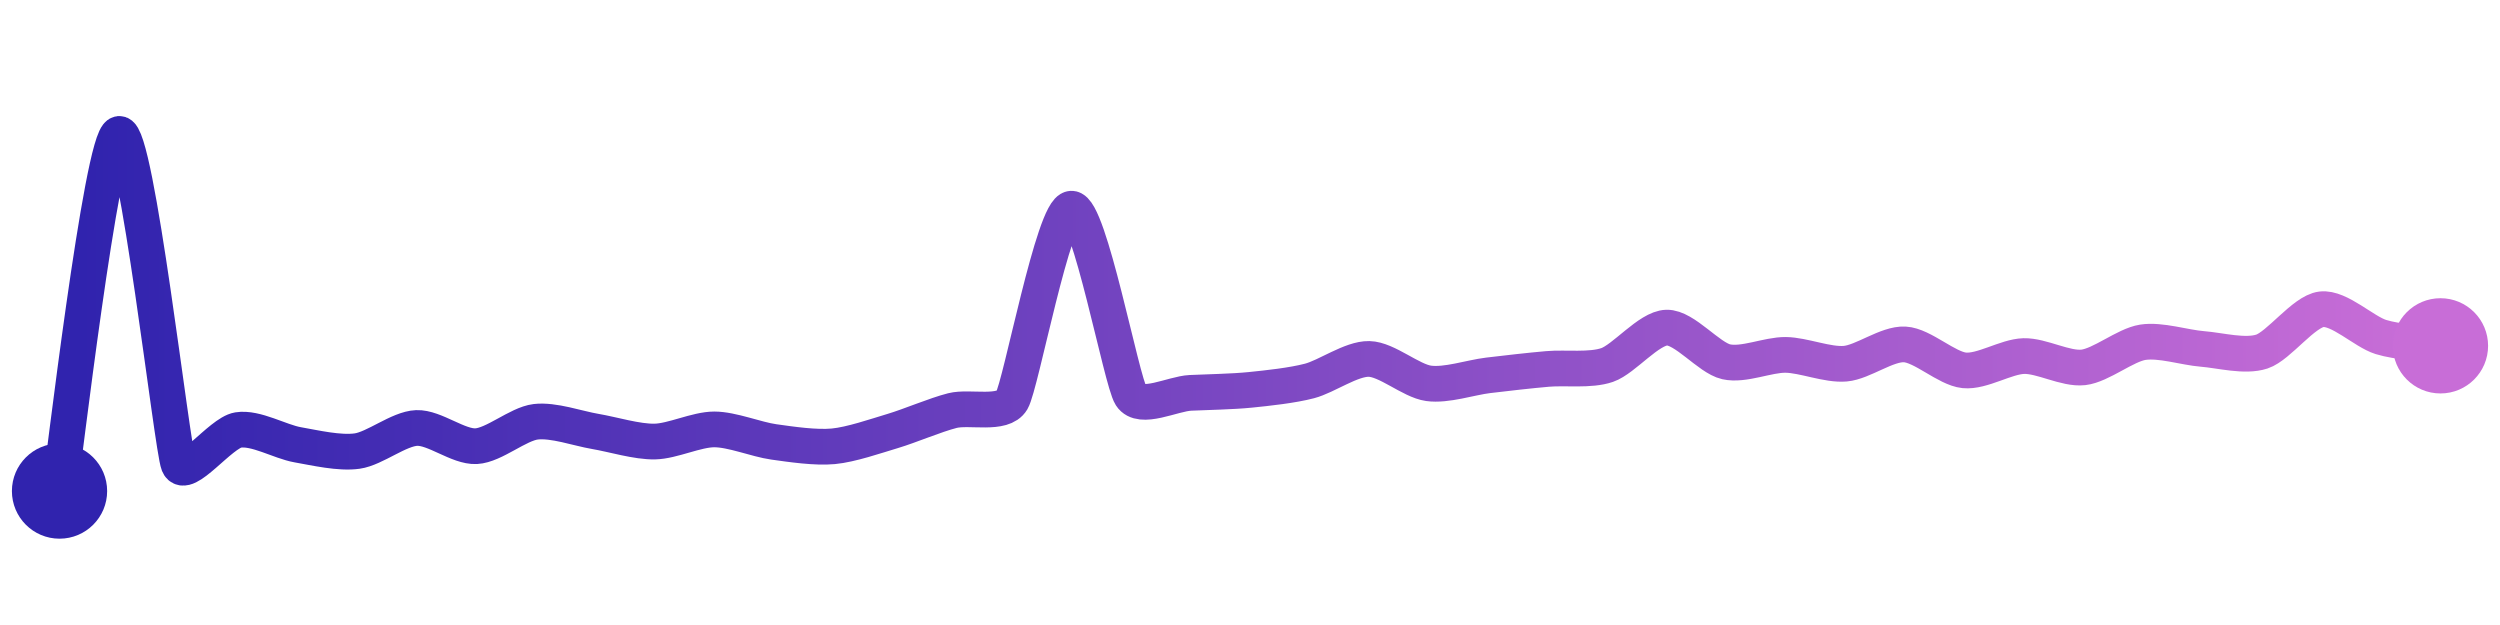 <svg width="200" height="50" viewBox="0 0 210 50" xmlns="http://www.w3.org/2000/svg">
    <defs>
        <linearGradient x1="0%" y1="0%" x2="100%" y2="0%" id="a">
            <stop stop-color="#3023AE" offset="0%"/>
            <stop stop-color="#C86DD7" offset="100%"/>
        </linearGradient>
    </defs>
    <path stroke="url(#a)"
          stroke-width="3"
          stroke-linejoin="round"
          stroke-linecap="round"
          d="M5 40 C 5.25 38.52, 8.54 10.33, 10 10 S 14.44 36.36, 15 37.75 S 18.52 35.11, 20 34.87 S 23.52 35.85, 25 36.11 S 28.51 36.85, 30 36.64 S 33.5 34.76, 35 34.7 S 38.5 36.31, 40 36.23 S 43.51 34.36, 45 34.18 S 48.52 34.74, 50 34.99 S 53.5 35.87, 55 35.84 S 58.5 34.82, 60 34.82 S 63.51 35.66, 65 35.87 S 68.51 36.38, 70 36.24 S 73.56 35.38, 75 34.95 S 78.55 33.61, 80 33.24 S 84.24 33.67, 85 32.38 S 88.5 16.34, 90 16.28 S 94.19 30.73, 95 31.99 S 98.5 31.82, 100 31.75 S 103.51 31.65, 105 31.5 S 108.55 31.13, 110 30.75 S 113.5 28.87, 115 28.9 S 118.51 30.74, 120 30.95 S 123.51 30.46, 125 30.28 S 128.51 29.87, 130 29.74 S 133.58 29.9, 135 29.41 S 138.5 26.31, 140 26.27 S 143.54 28.81, 145 29.14 S 148.5 28.54, 150 28.56 S 153.51 29.43, 155 29.3 S 158.5 27.6, 160 27.68 S 163.51 29.71, 165 29.86 S 168.5 28.7, 170 28.66 S 173.51 29.78, 175 29.61 S 178.52 27.73, 180 27.5 S 183.5 27.94, 185 28.06 S 188.58 28.75, 190 28.28 S 193.51 24.91, 195 24.73 S 198.57 26.62, 200 27.06 S 203.52 27.58, 205 27.8"
          fill="none"/>
    <circle r="4" cx="5" cy="40" fill="#3023AE"/>
    <circle r="4" cx="205" cy="27.8" fill="#C86DD7"/>      
</svg>